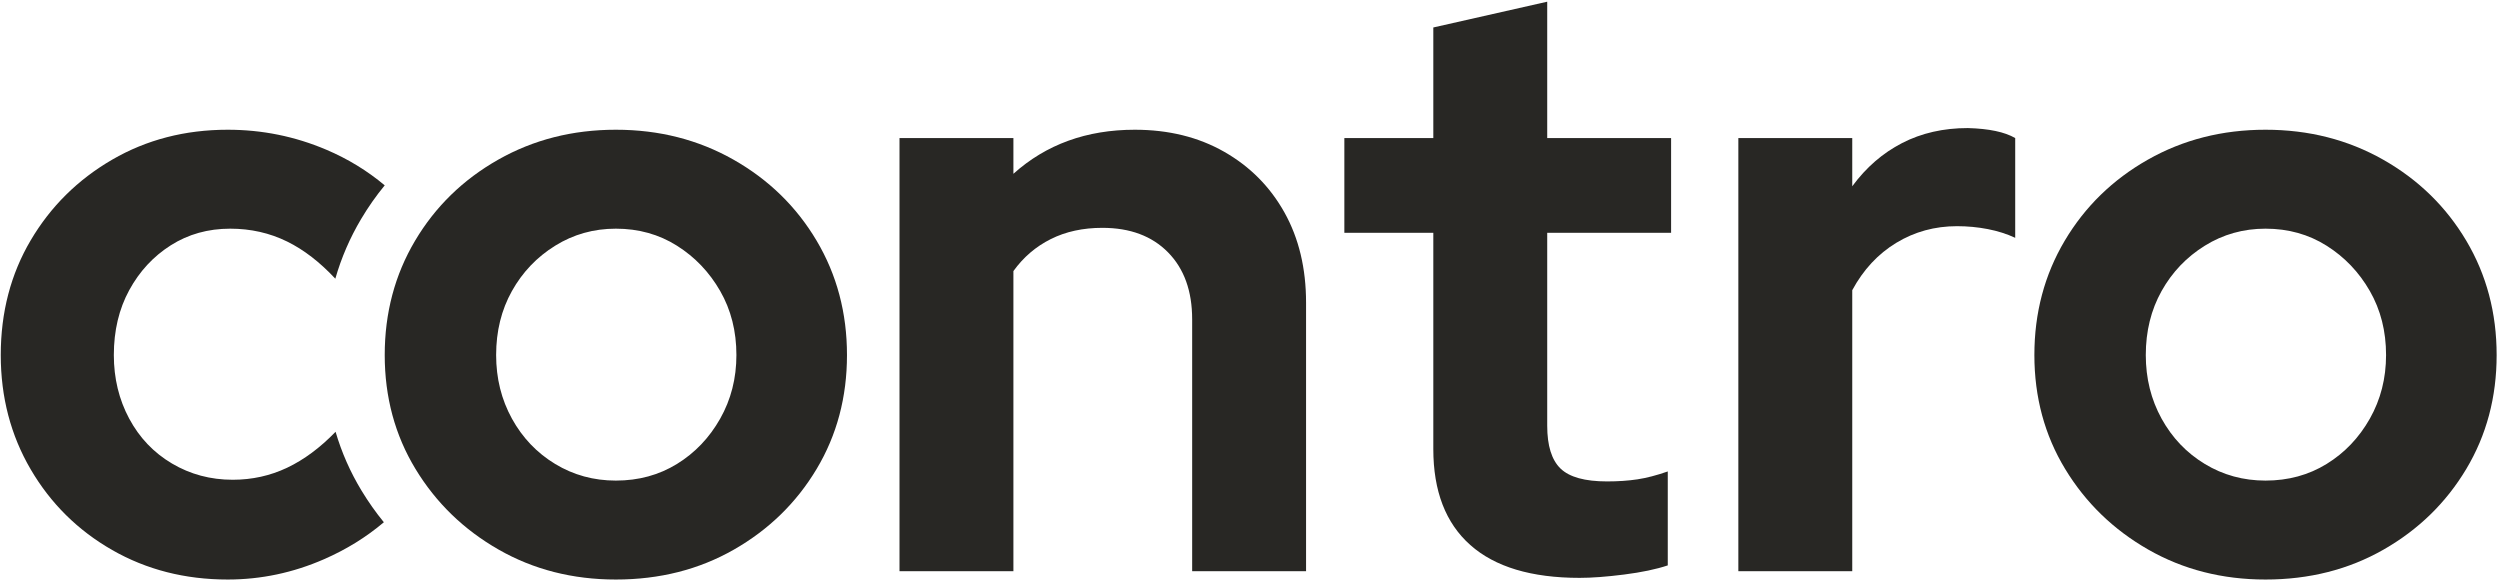 <?xml version="1.0" encoding="UTF-8" standalone="no"?>
<!DOCTYPE svg PUBLIC "-//W3C//DTD SVG 1.1//EN" "http://www.w3.org/Graphics/SVG/1.1/DTD/svg11.dtd">
<svg width="100%" height="100%" viewBox="0 0 433 101" version="1.1" xmlns="http://www.w3.org/2000/svg" xmlns:xlink="http://www.w3.org/1999/xlink" xml:space="preserve" xmlns:serif="http://www.serif.com/" style="fill-rule:evenodd;clip-rule:evenodd;stroke-linejoin:round;stroke-miterlimit:2;">
    <g transform="matrix(1,0,0,1,-26921,-30868)">
        <g transform="matrix(1,0,0,1,-0.191,-0.867)">
            <g id="co-logo-principal" transform="matrix(1,0,0,1,26808.7,30747.1)">
                <g transform="matrix(1,0,0,1,3.54,0)">
                    <path d="M175.434,212.222C172.38,214.805 168.935,216.935 165.099,218.613C159.723,220.965 154.155,222.141 148.395,222.141C141.003,222.141 134.331,220.437 128.379,217.029C122.427,213.621 117.723,208.965 114.267,203.061C110.811,197.157 109.083,190.557 109.083,183.261C109.083,175.869 110.811,169.245 114.267,163.389C117.723,157.533 122.427,152.877 128.379,149.421C134.331,145.965 141.003,144.237 148.395,144.237C154.347,144.237 160.035,145.389 165.459,147.693C169.185,149.276 172.561,151.335 175.585,153.87C174.086,155.689 172.722,157.635 171.491,159.708C169.554,162.973 168.066,166.416 167.029,170.038C164.359,167.171 161.58,165.027 158.691,163.605C155.667,162.117 152.379,161.373 148.827,161.373C144.987,161.373 141.555,162.333 138.531,164.253C135.507,166.173 133.107,168.765 131.331,172.029C129.555,175.293 128.667,179.037 128.667,183.261C128.667,187.293 129.555,190.965 131.331,194.277C133.107,197.589 135.579,200.181 138.747,202.053C141.915,203.925 145.419,204.861 149.259,204.861C152.619,204.861 155.763,204.165 158.691,202.773C161.603,201.389 164.397,199.315 167.073,196.553C168.123,200.137 169.625,203.538 171.577,206.757C172.749,208.688 174.034,210.51 175.434,212.222Z" style="fill:rgb(40,39,36);"/>
                </g>
                <g transform="matrix(1,0,0,1,-4.406,0)">
                    <path d="M223.563,222.141C216.075,222.141 209.307,220.413 203.259,216.957C197.211,213.501 192.411,208.845 188.859,202.989C185.307,197.133 183.531,190.557 183.531,183.261C183.531,175.965 185.283,169.365 188.787,163.461C192.291,157.557 197.091,152.877 203.187,149.421C209.283,145.965 216.075,144.237 223.563,144.237C231.051,144.237 237.843,145.965 243.939,149.421C250.035,152.877 254.835,157.557 258.339,163.461C261.843,169.365 263.595,175.965 263.595,183.261C263.595,190.557 261.843,197.133 258.339,202.989C254.835,208.845 250.059,213.501 244.011,216.957C237.963,220.413 231.147,222.141 223.563,222.141ZM223.563,205.005C227.499,205.005 231.027,204.045 234.147,202.125C237.267,200.205 239.763,197.589 241.635,194.277C243.507,190.965 244.443,187.293 244.443,183.261C244.443,179.133 243.507,175.437 241.635,172.173C239.763,168.909 237.267,166.293 234.147,164.325C231.027,162.357 227.499,161.373 223.563,161.373C219.723,161.373 216.219,162.357 213.051,164.325C209.883,166.293 207.387,168.909 205.563,172.173C203.739,175.437 202.827,179.133 202.827,183.261C202.827,187.293 203.739,190.965 205.563,194.277C207.387,197.589 209.883,200.205 213.051,202.125C216.219,204.045 219.723,205.005 223.563,205.005Z" style="fill:rgb(40,39,36);fill-rule:nonzero;"/>
                </g>
                <g transform="matrix(1,0,0,1,-7.406,0)">
                    <path d="M275.691,220.701L275.691,145.677L295.419,145.677L295.419,151.869C301.083,146.781 308.091,144.237 316.443,144.237C322.299,144.237 327.459,145.509 331.923,148.053C336.387,150.597 339.867,154.101 342.363,158.565C344.859,163.029 346.107,168.237 346.107,174.189L346.107,220.701L326.379,220.701L326.379,177.069C326.379,172.173 324.987,168.309 322.203,165.477C319.419,162.645 315.627,161.229 310.827,161.229C307.467,161.229 304.491,161.877 301.899,163.173C299.307,164.469 297.147,166.317 295.419,168.717L295.419,220.701L275.691,220.701Z" style="fill:rgb(40,39,36);fill-rule:nonzero;"/>
                </g>
                <g transform="matrix(1,0,0,1,-8.406,0)">
                    <path d="M394.491,221.853C386.139,221.853 379.827,219.957 375.555,216.165C371.283,212.373 369.147,206.829 369.147,199.533L369.147,162.093L353.739,162.093L353.739,145.677L369.147,145.677L369.147,126.525L388.875,122.061L388.875,145.677L410.331,145.677L410.331,162.093L388.875,162.093L388.875,195.501C388.875,198.957 389.643,201.429 391.179,202.917C392.715,204.405 395.403,205.149 399.243,205.149C401.163,205.149 402.915,205.029 404.499,204.789C406.083,204.549 407.835,204.093 409.755,203.421L409.755,219.693C407.739,220.365 405.219,220.893 402.195,221.277C399.171,221.661 396.603,221.853 394.491,221.853Z" style="fill:rgb(40,39,36);fill-rule:nonzero;"/>
                </g>
                <g transform="matrix(1,0,0,1,-6.406,0)">
                    <path d="M419.979,220.701L419.979,145.677L439.707,145.677L439.707,154.029C442.107,150.765 444.987,148.269 448.347,146.541C451.707,144.813 455.499,143.949 459.723,143.949C463.371,144.045 466.107,144.621 467.931,145.677L467.931,162.957C466.491,162.285 464.907,161.781 463.179,161.445C461.451,161.109 459.675,160.941 457.851,160.941C454.011,160.941 450.507,161.901 447.339,163.821C444.171,165.741 441.627,168.477 439.707,172.029L439.707,220.701L419.979,220.701Z" style="fill:rgb(40,39,36);fill-rule:nonzero;"/>
                </g>
                <g transform="matrix(1,0,0,1,-7.406,0)">
                    <path d="M512.283,222.141C504.795,222.141 498.027,220.413 491.979,216.957C485.931,213.501 481.131,208.845 477.579,202.989C474.027,197.133 472.251,190.557 472.251,183.261C472.251,175.965 474.003,169.365 477.507,163.461C481.011,157.557 485.811,152.877 491.907,149.421C498.003,145.965 504.795,144.237 512.283,144.237C519.771,144.237 526.563,145.965 532.659,149.421C538.755,152.877 543.555,157.557 547.059,163.461C550.563,169.365 552.315,175.965 552.315,183.261C552.315,190.557 550.563,197.133 547.059,202.989C543.555,208.845 538.779,213.501 532.731,216.957C526.683,220.413 519.867,222.141 512.283,222.141ZM512.283,205.005C516.219,205.005 519.747,204.045 522.867,202.125C525.987,200.205 528.483,197.589 530.355,194.277C532.227,190.965 533.163,187.293 533.163,183.261C533.163,179.133 532.227,175.437 530.355,172.173C528.483,168.909 525.987,166.293 522.867,164.325C519.747,162.357 516.219,161.373 512.283,161.373C508.443,161.373 504.939,162.357 501.771,164.325C498.603,166.293 496.107,168.909 494.283,172.173C492.459,175.437 491.547,179.133 491.547,183.261C491.547,187.293 492.459,190.965 494.283,194.277C496.107,197.589 498.603,200.205 501.771,202.125C504.939,204.045 508.443,205.005 512.283,205.005Z" style="fill:rgb(40,39,36);fill-rule:nonzero;"/>
                </g>
            </g>
        </g>
    </g>
</svg>

